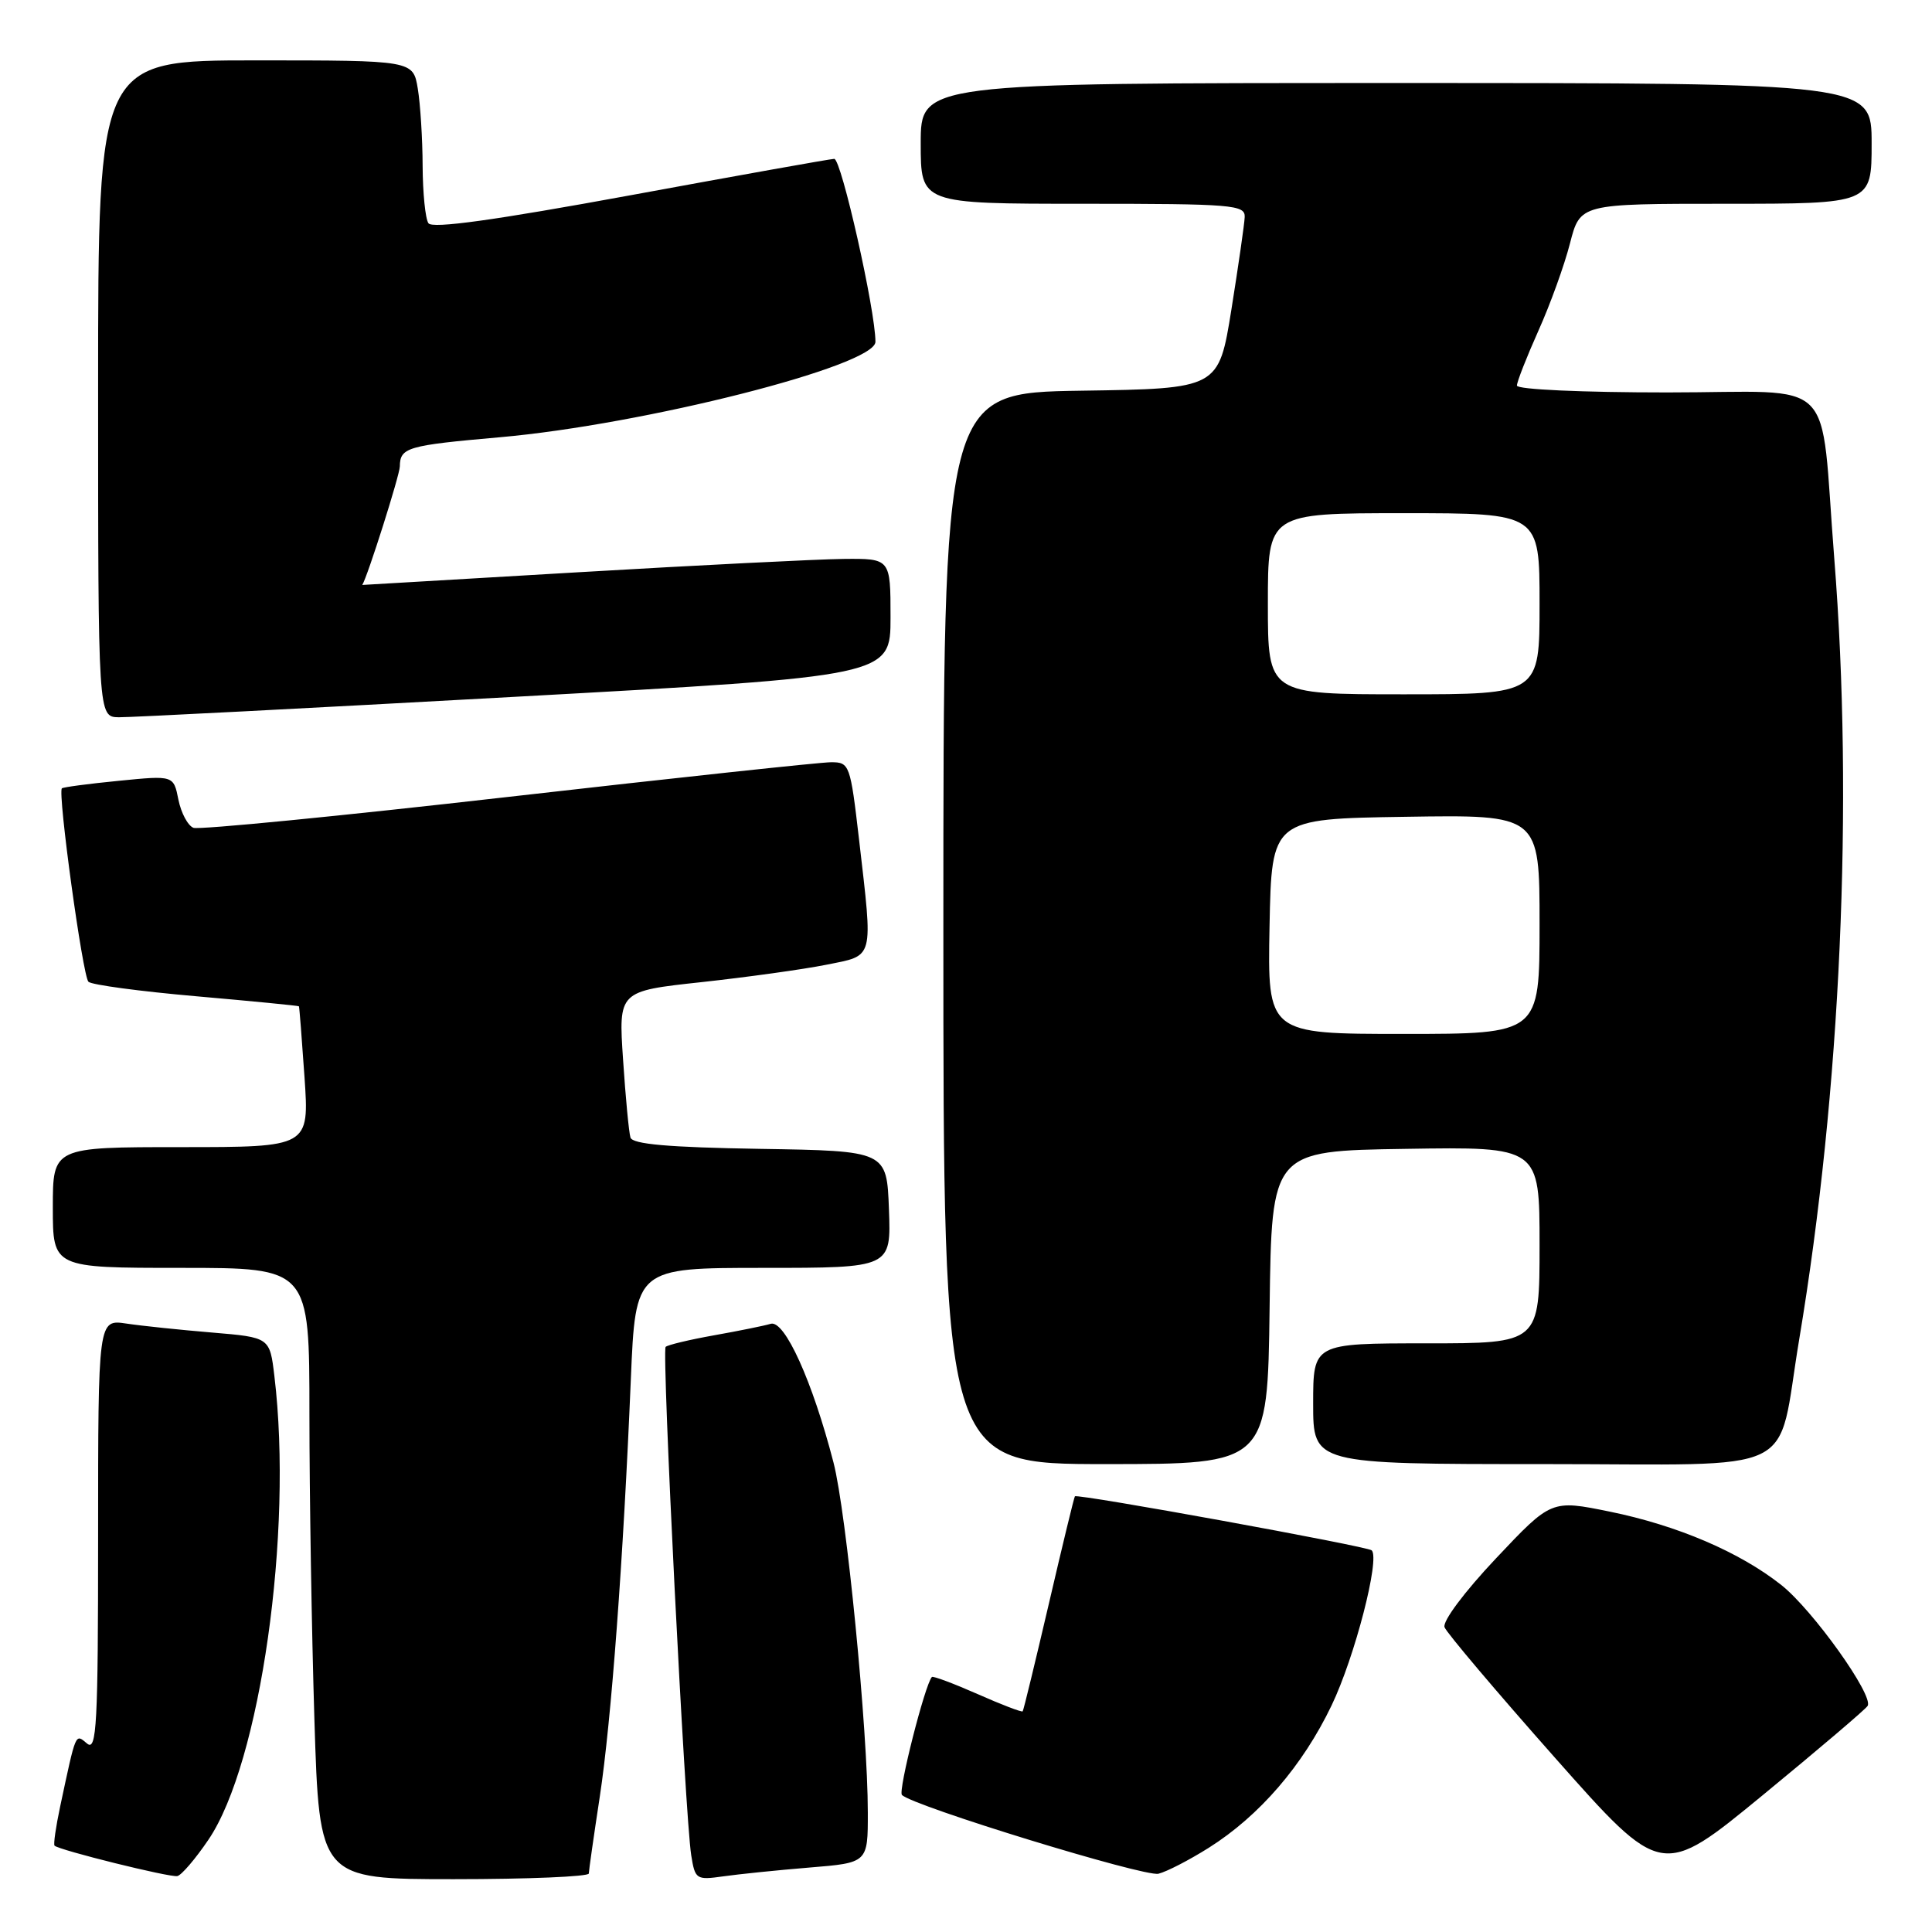<?xml version="1.0" encoding="UTF-8" standalone="no"?>
<!DOCTYPE svg PUBLIC "-//W3C//DTD SVG 1.1//EN" "http://www.w3.org/Graphics/SVG/1.1/DTD/svg11.dtd" >
<svg xmlns="http://www.w3.org/2000/svg" xmlns:xlink="http://www.w3.org/1999/xlink" version="1.1" viewBox="0 0 256 256">
 <g >
 <path fill="currentColor"
d=" M 27.62 243.77 C 34.50 233.62 38.85 203.04 36.36 182.36 C 35.75 177.21 35.75 177.21 28.12 176.57 C 23.93 176.22 18.81 175.69 16.75 175.38 C 13.00 174.82 13.00 174.82 13.00 203.53 C 13.00 228.58 12.81 232.09 11.54 231.03 C 9.96 229.72 10.11 229.36 7.97 239.38 C 7.40 242.07 7.06 244.40 7.23 244.56 C 7.82 245.15 22.53 248.80 23.50 248.59 C 24.05 248.47 25.90 246.31 27.62 243.77 Z  M 78.02 248.25 C 78.03 247.84 78.68 243.27 79.47 238.10 C 81.00 228.06 82.59 206.70 83.59 182.75 C 84.21 168.00 84.21 168.00 101.15 168.00 C 118.08 168.00 118.08 168.00 117.79 160.25 C 117.50 152.50 117.50 152.50 100.71 152.23 C 88.53 152.03 83.81 151.61 83.54 150.73 C 83.33 150.05 82.89 145.41 82.56 140.42 C 81.95 131.33 81.95 131.33 92.94 130.14 C 98.98 129.48 106.42 128.45 109.46 127.84 C 115.91 126.54 115.69 127.38 113.83 111.25 C 112.67 101.28 112.57 101.00 110.12 101.00 C 108.74 101.00 89.47 103.07 67.29 105.60 C 45.12 108.13 26.37 109.97 25.63 109.69 C 24.89 109.40 24.00 107.73 23.64 105.96 C 23.00 102.74 23.00 102.74 15.75 103.46 C 11.76 103.85 8.37 104.30 8.20 104.46 C 7.62 105.04 10.96 129.36 11.72 130.09 C 12.15 130.50 18.57 131.36 26.00 132.01 C 33.42 132.66 39.55 133.26 39.61 133.34 C 39.67 133.43 40.00 137.66 40.35 142.75 C 40.98 152.00 40.98 152.00 23.99 152.00 C 7.00 152.00 7.00 152.00 7.00 160.00 C 7.00 168.00 7.00 168.00 24.00 168.00 C 41.00 168.00 41.00 168.00 41.00 187.34 C 41.00 197.98 41.30 216.20 41.66 227.84 C 42.32 249.00 42.32 249.00 60.16 249.00 C 69.97 249.00 78.01 248.66 78.02 248.25 Z  M 107.25 247.46 C 115.00 246.83 115.00 246.83 114.99 240.16 C 114.99 229.29 112.15 200.36 110.44 193.78 C 107.66 183.03 103.97 174.88 102.13 175.41 C 101.23 175.68 97.84 176.36 94.59 176.94 C 91.34 177.52 88.46 178.21 88.20 178.47 C 87.67 179.00 90.77 240.65 91.59 245.83 C 92.10 249.03 92.26 249.13 95.81 248.63 C 97.84 248.34 102.99 247.81 107.25 247.46 Z  M 160.17 244.84 C 166.88 240.61 172.62 233.95 176.44 225.98 C 179.51 219.58 182.88 206.55 181.76 205.43 C 181.23 204.90 142.75 197.89 142.43 198.27 C 142.32 198.40 140.77 204.80 138.98 212.50 C 137.18 220.20 135.63 226.62 135.51 226.76 C 135.40 226.91 132.71 225.88 129.53 224.47 C 126.35 223.07 123.63 222.05 123.48 222.21 C 122.56 223.20 118.98 237.31 119.51 237.84 C 120.98 239.32 151.65 248.73 153.50 248.28 C 154.60 248.01 157.60 246.46 160.17 244.84 Z  M 247.47 226.04 C 248.31 224.68 240.20 213.32 236.03 210.02 C 230.52 205.66 222.27 202.13 213.31 200.30 C 205.56 198.72 205.56 198.72 198.22 206.50 C 194.03 210.94 191.11 214.85 191.41 215.62 C 191.69 216.36 198.28 224.15 206.05 232.92 C 220.18 248.87 220.18 248.87 233.57 237.87 C 240.93 231.82 247.19 226.50 247.47 226.04 Z  M 168.23 173.25 C 168.50 152.50 168.50 152.50 186.25 152.23 C 204.00 151.95 204.00 151.95 204.00 164.98 C 204.00 178.00 204.00 178.00 189.00 178.00 C 174.00 178.00 174.00 178.00 174.00 186.00 C 174.00 194.00 174.00 194.00 204.46 194.00 C 239.20 194.00 235.33 195.88 238.40 177.50 C 243.91 144.56 245.62 106.39 243.05 74.00 C 241.09 49.26 243.85 52.00 220.94 52.00 C 209.68 52.00 201.00 51.61 201.00 51.09 C 201.00 50.59 202.28 47.33 203.84 43.84 C 205.41 40.35 207.29 35.14 208.03 32.25 C 209.38 27.00 209.38 27.00 228.69 27.00 C 248.00 27.00 248.00 27.00 248.00 19.00 C 248.00 11.00 248.00 11.00 185.00 11.00 C 122.00 11.00 122.00 11.00 122.00 19.00 C 122.00 27.00 122.00 27.00 143.50 27.00 C 163.34 27.00 164.99 27.14 164.93 28.75 C 164.89 29.71 164.09 35.22 163.17 41.00 C 161.48 51.50 161.48 51.50 143.24 51.77 C 125.00 52.05 125.00 52.05 125.00 123.02 C 125.00 194.00 125.00 194.00 146.48 194.00 C 167.96 194.00 167.96 194.00 168.23 173.25 Z  M 68.25 92.33 C 118.00 89.59 118.00 89.59 118.00 81.79 C 118.00 74.00 118.00 74.00 111.75 74.06 C 108.31 74.10 92.56 74.89 76.75 75.82 C 60.94 76.75 48.00 77.51 48.00 77.51 C 48.70 76.42 52.96 62.96 52.98 61.81 C 53.01 59.29 53.94 59.02 66.21 57.94 C 85.32 56.26 116.00 48.47 116.00 45.29 C 116.00 41.12 111.47 21.01 110.54 21.05 C 109.97 21.07 97.80 23.25 83.50 25.88 C 65.52 29.18 57.27 30.33 56.77 29.58 C 56.36 28.99 56.02 25.58 56.00 22.00 C 55.99 18.42 55.70 13.81 55.36 11.75 C 54.74 8.00 54.74 8.00 33.87 8.00 C 13.00 8.00 13.00 8.00 13.00 51.50 C 13.00 95.00 13.00 95.00 15.75 95.04 C 17.26 95.06 40.89 93.84 68.25 92.33 Z  M 168.22 122.75 C 168.50 108.50 168.50 108.50 186.25 108.23 C 204.00 107.95 204.00 107.95 204.00 122.48 C 204.00 137.00 204.00 137.00 185.97 137.00 C 167.95 137.00 167.95 137.00 168.22 122.75 Z  M 168.00 80.00 C 168.00 68.00 168.00 68.00 186.00 68.00 C 204.00 68.00 204.00 68.00 204.00 80.00 C 204.00 92.00 204.00 92.00 186.00 92.00 C 168.00 92.00 168.00 92.00 168.00 80.00 Z "/>
</g>
</svg>